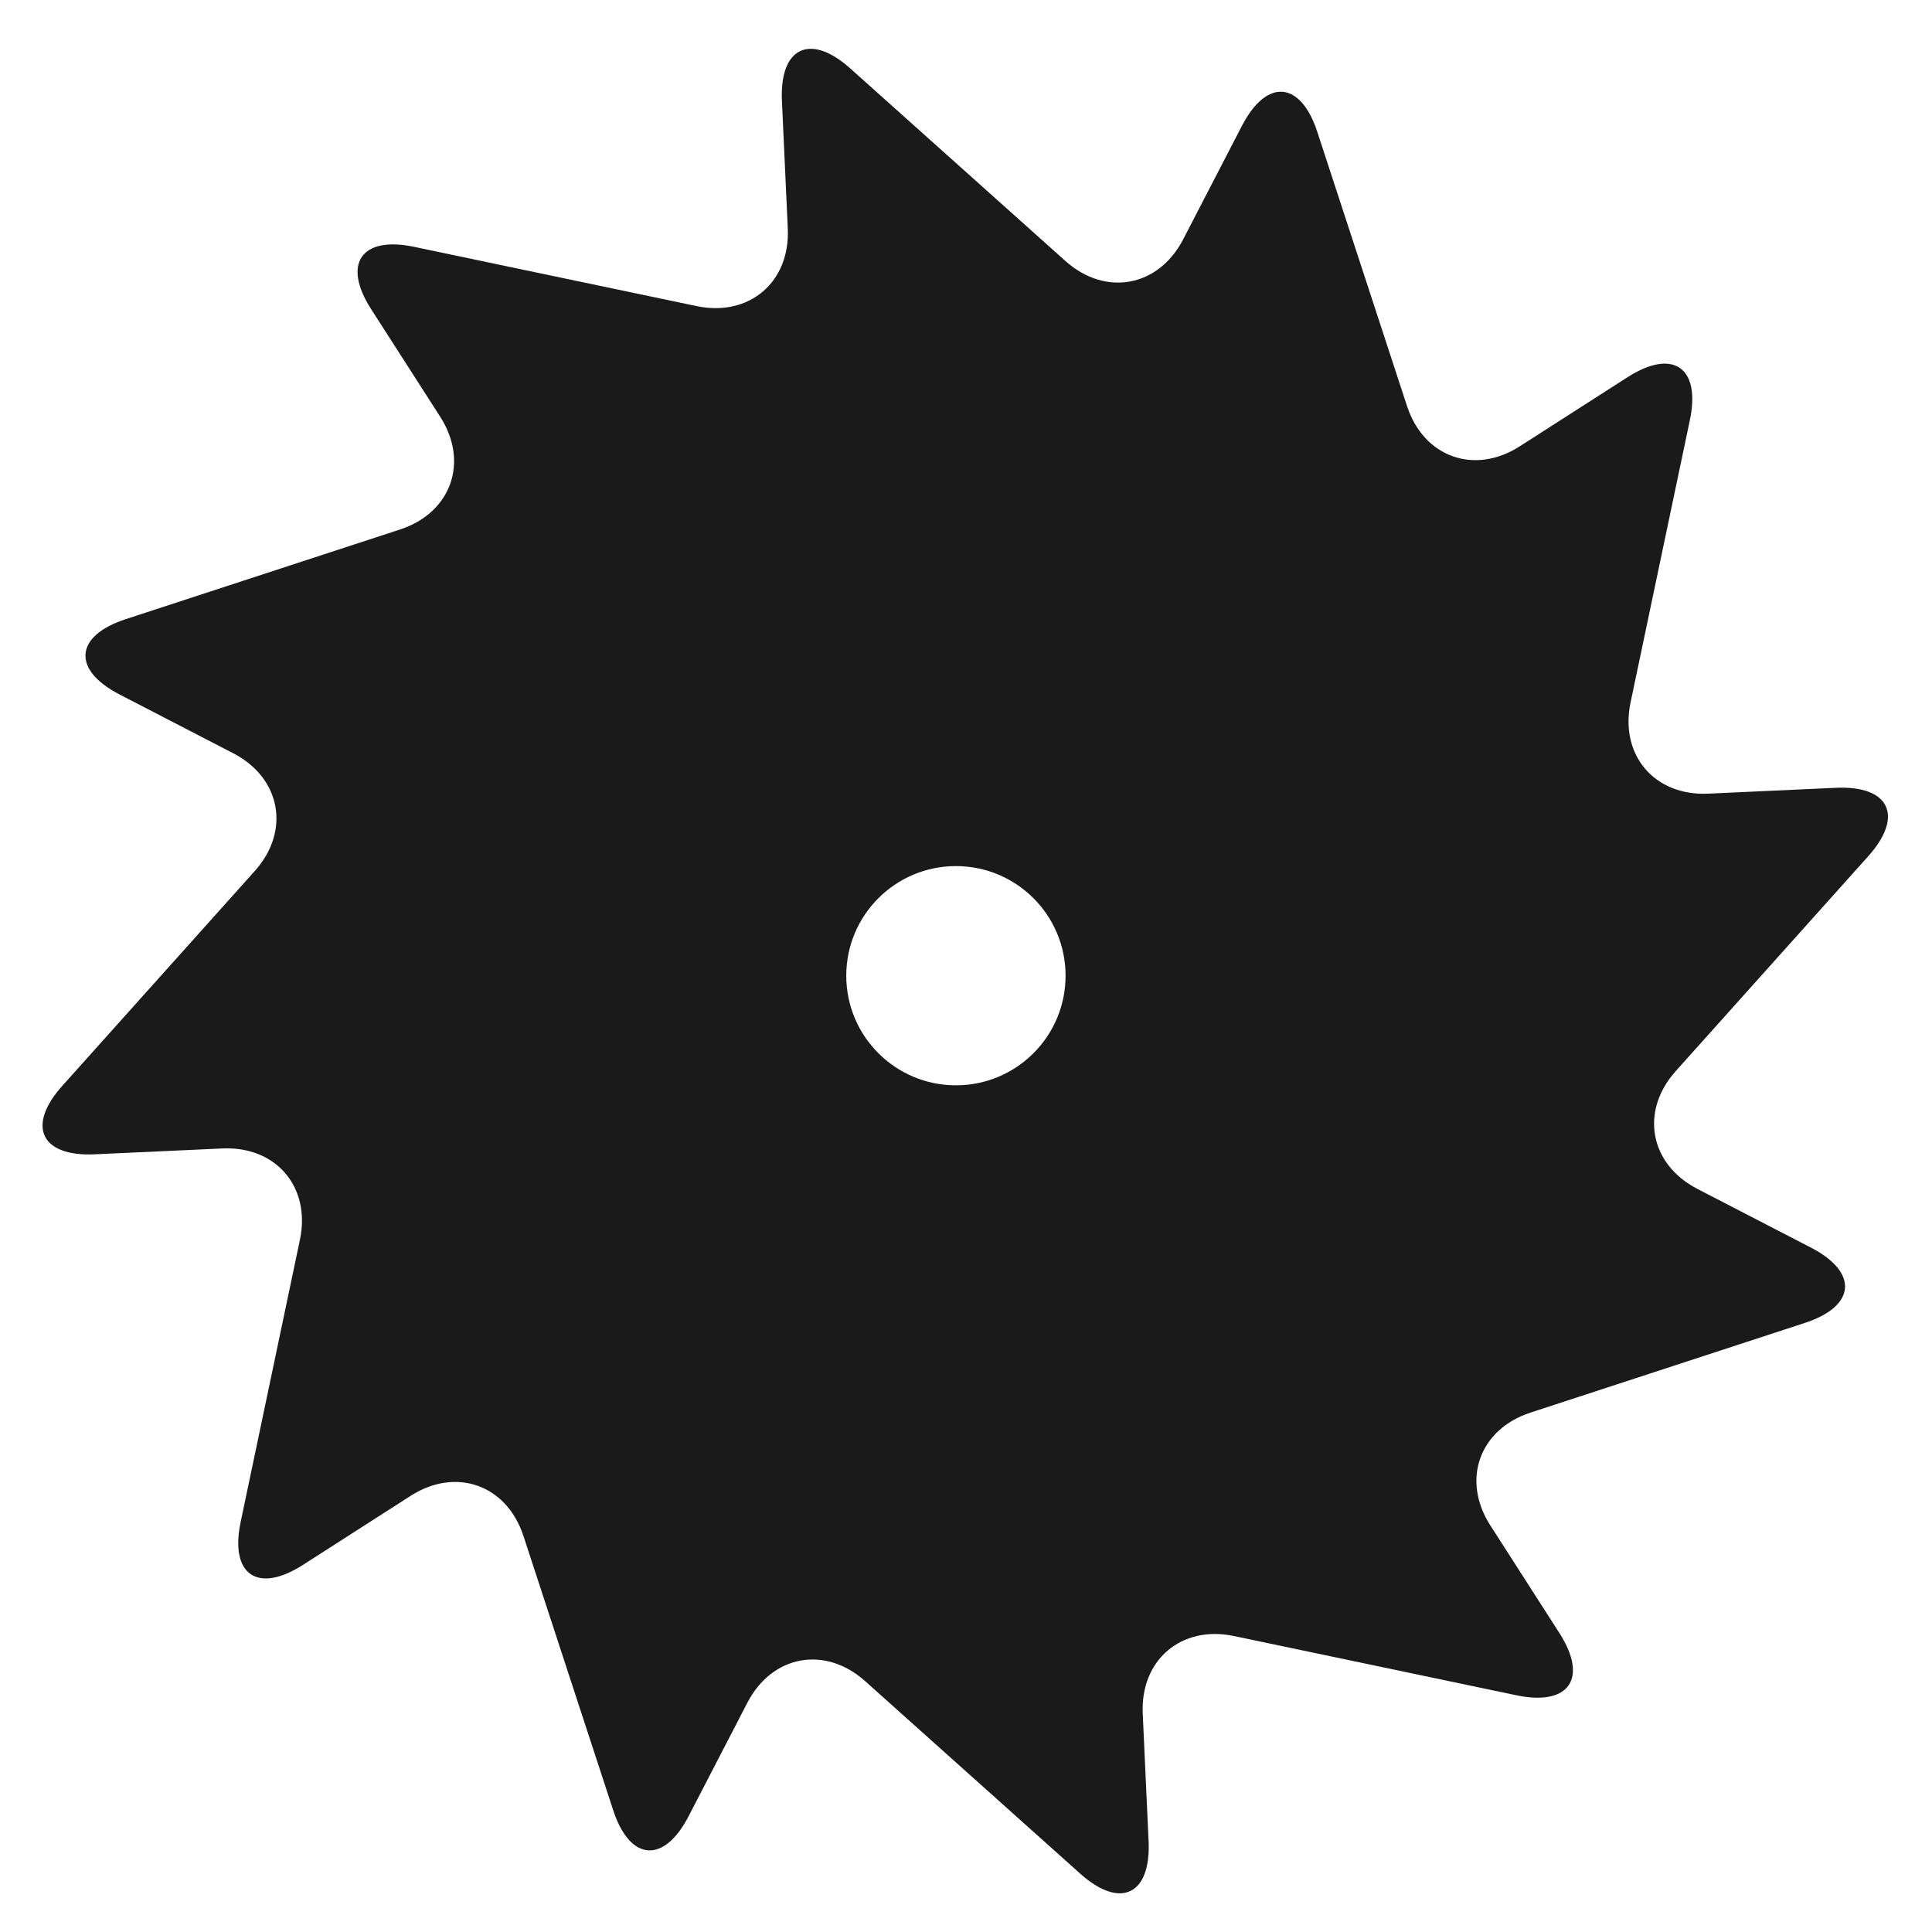 <?xml version="1.0" encoding="UTF-8" standalone="no"?>
<!-- Created with Inkscape (http://www.inkscape.org/) -->

<svg
   xmlns:dc="http://purl.org/dc/elements/1.1/"
   xmlns:cc="http://creativecommons.org/ns#"
   xmlns:rdf="http://www.w3.org/1999/02/22-rdf-syntax-ns#"
   xmlns:svg="http://www.w3.org/2000/svg"
   xmlns="http://www.w3.org/2000/svg"
   xmlns:sodipodi="http://sodipodi.sourceforge.net/DTD/sodipodi-0.dtd"
   xmlns:inkscape="http://www.inkscape.org/namespaces/inkscape"
   id="svg2527"
   width="48"
   height="48"
   version="1.0"
   sodipodi:docname="document-properties.svg"
   inkscape:version="0.92.3 (2405546, 2018-03-11)">
  <sodipodi:namedview
     pagecolor="#ffffff"
     bordercolor="#666666"
     borderopacity="1"
     objecttolerance="10"
     gridtolerance="10"
     guidetolerance="10"
     inkscape:pageopacity="0"
     inkscape:pageshadow="2"
     inkscape:window-width="1366"
     inkscape:window-height="690"
     id="namedview21"
     showgrid="false"
     inkscape:zoom="10.166667"
     inkscape:cx="-2.2015693"
     inkscape:cy="23.606557"
     inkscape:window-x="0"
     inkscape:window-y="28"
     inkscape:window-maximized="1"
     inkscape:current-layer="svg2527" />
  <defs
     id="defs2529">
    <radialGradient
       id="radialGradient2436"
       cx="62.625"
       cy="4.625"
       r="10.625"
       gradientTransform="matrix(2.165 0 0 .753 -111.56 36.518)"
       gradientUnits="userSpaceOnUse">
      <stop
         id="stop8840"
         offset="0" />
      <stop
         id="stop8842"
         style="stop-opacity:0"
         offset="1" />
    </radialGradient>
    <linearGradient
       id="linearGradient2517"
       x1="37.201"
       x2="37.201"
       y1="1"
       y2="45"
       gradientUnits="userSpaceOnUse">
      <stop
         id="stop3399"
         style="stop-color:#aaa"
         offset="0" />
      <stop
         id="stop3401"
         style="stop-color:#8c8c8c"
         offset="1" />
    </linearGradient>
    <linearGradient
       id="linearGradient2515"
       x1="20.759"
       x2="20.759"
       y1="1"
       y2="45.017"
       gradientUnits="userSpaceOnUse">
      <stop
         id="stop3311"
         style="stop-color:#f6f6f6"
         offset="0" />
      <stop
         id="stop3313"
         style="stop-color:#d2d2d2"
         offset="1" />
    </linearGradient>
    <linearGradient
       id="linearGradient2512"
       x1="86.133"
       x2="84.639"
       y1="105.1"
       y2="20.895"
       gradientTransform="matrix(.324 0 0 .324 3.233 2.558)"
       gradientUnits="userSpaceOnUse">
      <stop
         id="stop5130"
         style="stop-color:#e5e5e5"
         offset="0" />
      <stop
         id="stop5132"
         style="stop-color:#ababab"
         offset="1" />
    </linearGradient>
  </defs>
  <g
     id="g6"
     transform="matrix(0.162,0,0,0.162,1.057,1.201)"
     style="fill:#1a1a1a">
    <path
       d="m 253.786,174.916 c -7.328,-3.789 -8.82,-11.917 -3.316,-18.062 L 280,123.89 c 5.505,-6.145 3.266,-10.863 -4.975,-10.485 l -19.581,0.899 c -8.241,0.378 -13.597,-5.918 -11.901,-13.992 l 9.095,-43.3 c 1.696,-8.074 -2.599,-11.037 -9.545,-6.584 L 226.555,61.03 c -6.945,4.452 -14.727,1.68 -17.293,-6.161 L 195.502,12.821 C 192.936,4.98 187.734,4.559 183.941,11.886 l -9.008,17.402 c -3.793,7.327 -11.925,8.819 -18.072,3.317 L 123.882,3.088 c -6.147,-5.502 -10.867,-3.261 -10.488,4.98 l 0.898,19.556 c 0.379,8.241 -5.918,13.598 -13.992,11.905 L 56.964,30.439 C 48.89,28.745 45.929,33.04 50.385,39.983 l 10.602,16.52 c 4.456,6.943 1.686,14.721 -6.156,17.285 L 12.748,87.545 c -7.842,2.563 -8.262,7.761 -0.933,11.55 l 17.419,9.007 c 7.328,3.789 8.82,11.917 3.316,18.062 L 3.018,159.129 c -5.505,6.145 -3.266,10.863 4.976,10.485 l 19.579,-0.898 c 8.241,-0.378 13.597,5.919 11.901,13.993 l -9.092,43.296 c -1.695,8.074 2.6,11.036 9.545,6.583 l 16.534,-10.601 c 6.945,-4.453 14.727,-1.681 17.292,6.16 L 87.515,270.2 c 2.566,7.841 7.768,8.262 11.561,0.935 l 9.01,-17.404 c 3.793,-7.327 11.926,-8.819 18.073,-3.317 l 32.978,29.518 c 6.147,5.502 10.867,3.261 10.489,-4.98 l -0.898,-19.554 c -0.378,-8.241 5.918,-13.599 13.992,-11.905 l 43.331,9.089 c 8.074,1.694 11.035,-2.602 6.579,-9.545 l -10.602,-16.521 c -4.456,-6.943 -1.685,-14.722 6.156,-17.285 l 42.086,-13.758 c 7.842,-2.563 8.262,-7.761 0.933,-11.55 z M 140.08,215.529 c -40.44,0 -73.34,-32.886 -73.34,-73.309 0,-40.42 32.899,-73.303 73.34,-73.303 40.438,0.002 73.337,32.885 73.337,73.303 0,40.423 -32.899,73.309 -73.337,73.309 z"
       id="path2"
       inkscape:connector-curvature="0"
       style="fill:#1a1a1a" />
    <path
       d="m 140.08,83.91 c -32.173,0 -58.347,26.158 -58.347,58.311 0,32.155 26.174,58.316 58.347,58.316 32.171,0 58.345,-26.161 58.345,-58.316 0,-32.151 -26.174,-58.309 -58.345,-58.311 z m 0,75.123 c -9.288,0 -16.82,-7.523 -16.82,-16.813 0,-9.279 7.532,-16.808 16.82,-16.808 9.29,0 16.815,7.528 16.815,16.808 0,9.289 -7.525,16.813 -16.815,16.813 z"
       id="path4"
       inkscape:connector-curvature="0"
       style="fill:#1a1a1a" />
  </g>
  <ellipse
     style="opacity:1;fill:none;fill-opacity:1;stroke:#1a1a1a;stroke-width:9.372;stroke-miterlimit:4;stroke-dasharray:none;stroke-opacity:1"
     id="path850"
     cx="24.988"
     cy="-24.052"
     rx="10.682"
     ry="10.779"
     transform="scale(1,-1)" />
</svg>
